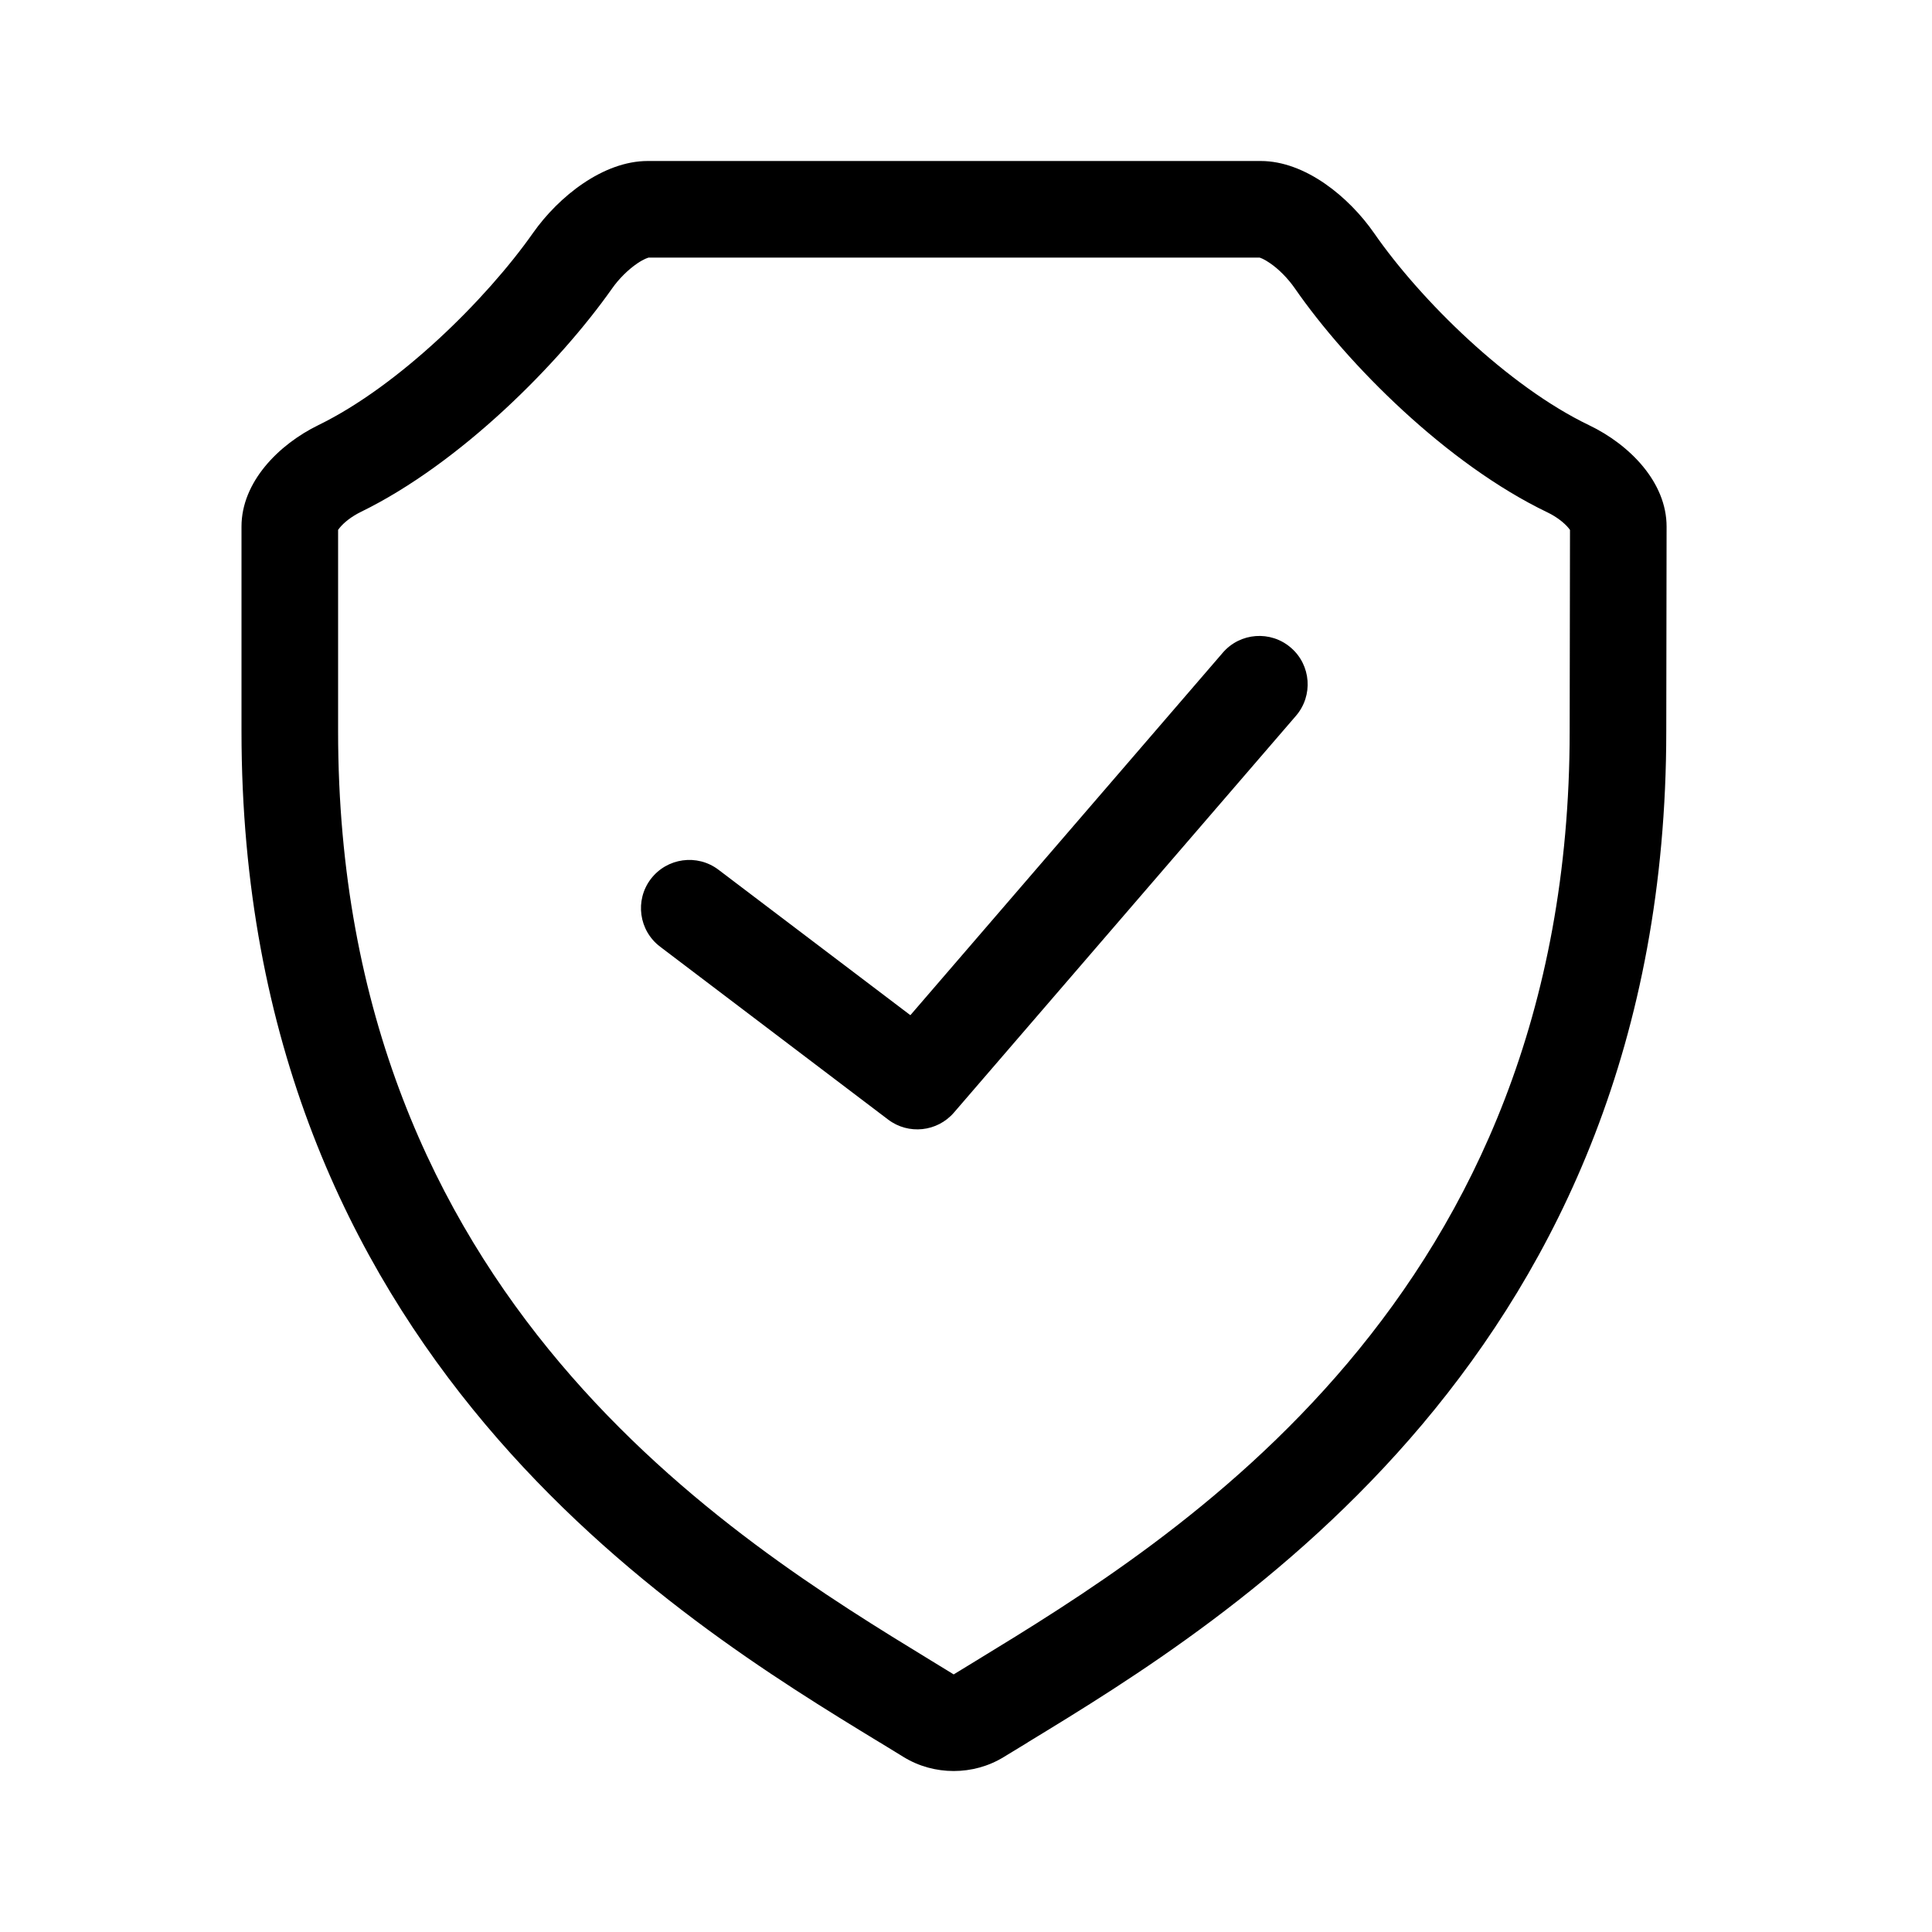 <svg width="24" height="24" viewBox="0 0 24 24" fill="none" xmlns="http://www.w3.org/2000/svg">
<path fill-rule="evenodd" clip-rule="evenodd" d="M16.085 3.582C16.742 4.53 17.978 5.768 19.225 6.366C19.341 6.422 19.433 6.497 19.484 6.558C19.492 6.569 19.498 6.577 19.503 6.583C19.501 7.435 19.499 8.58 19.499 9.084C19.499 16.129 14.604 19.117 12.122 20.632C12.026 20.69 11.935 20.746 11.847 20.8C11.76 20.746 11.669 20.691 11.574 20.633C9.094 19.118 4.2 16.13 4.2 9.084V6.582C4.204 6.576 4.211 6.567 4.22 6.556C4.272 6.492 4.366 6.416 4.483 6.359C5.72 5.755 6.947 4.516 7.604 3.583C7.686 3.466 7.802 3.35 7.917 3.272C8.001 3.215 8.048 3.203 8.057 3.2L8.058 3.2H15.647C15.657 3.203 15.7 3.216 15.775 3.268C15.887 3.344 16.001 3.461 16.085 3.582L17.071 2.898L16.085 3.582ZM19.744 5.284C18.736 4.801 17.648 3.73 17.071 2.898C16.756 2.444 16.213 2 15.661 2H8.046C7.494 2 6.94 2.441 6.622 2.893C6.042 3.718 4.957 4.792 3.957 5.28C3.46 5.522 3 5.989 3 6.541V9.084C3 16.814 8.432 20.124 10.928 21.645L10.929 21.645C11.033 21.709 11.133 21.77 11.226 21.827C11.602 22.058 12.092 22.058 12.468 21.827C12.562 21.769 12.662 21.709 12.767 21.645L12.767 21.644C15.265 20.123 20.699 16.813 20.699 9.084C20.699 8.573 20.701 7.4 20.703 6.543C20.704 5.99 20.243 5.524 19.744 5.284ZM19.511 6.596L19.512 6.599C19.512 6.599 19.512 6.598 19.512 6.598C19.511 6.598 19.511 6.597 19.511 6.596ZM4.191 6.598C4.191 6.598 4.191 6.597 4.192 6.595L4.191 6.598ZM16.099 8.892C16.315 8.641 16.287 8.262 16.036 8.046C15.785 7.829 15.406 7.857 15.19 8.108L11.309 12.611L8.925 10.804C8.661 10.604 8.285 10.656 8.084 10.92C7.884 11.184 7.936 11.56 8.2 11.76L11.033 13.908C11.285 14.099 11.643 14.061 11.85 13.821L16.099 8.892Z" fill="black"/>
</svg>
